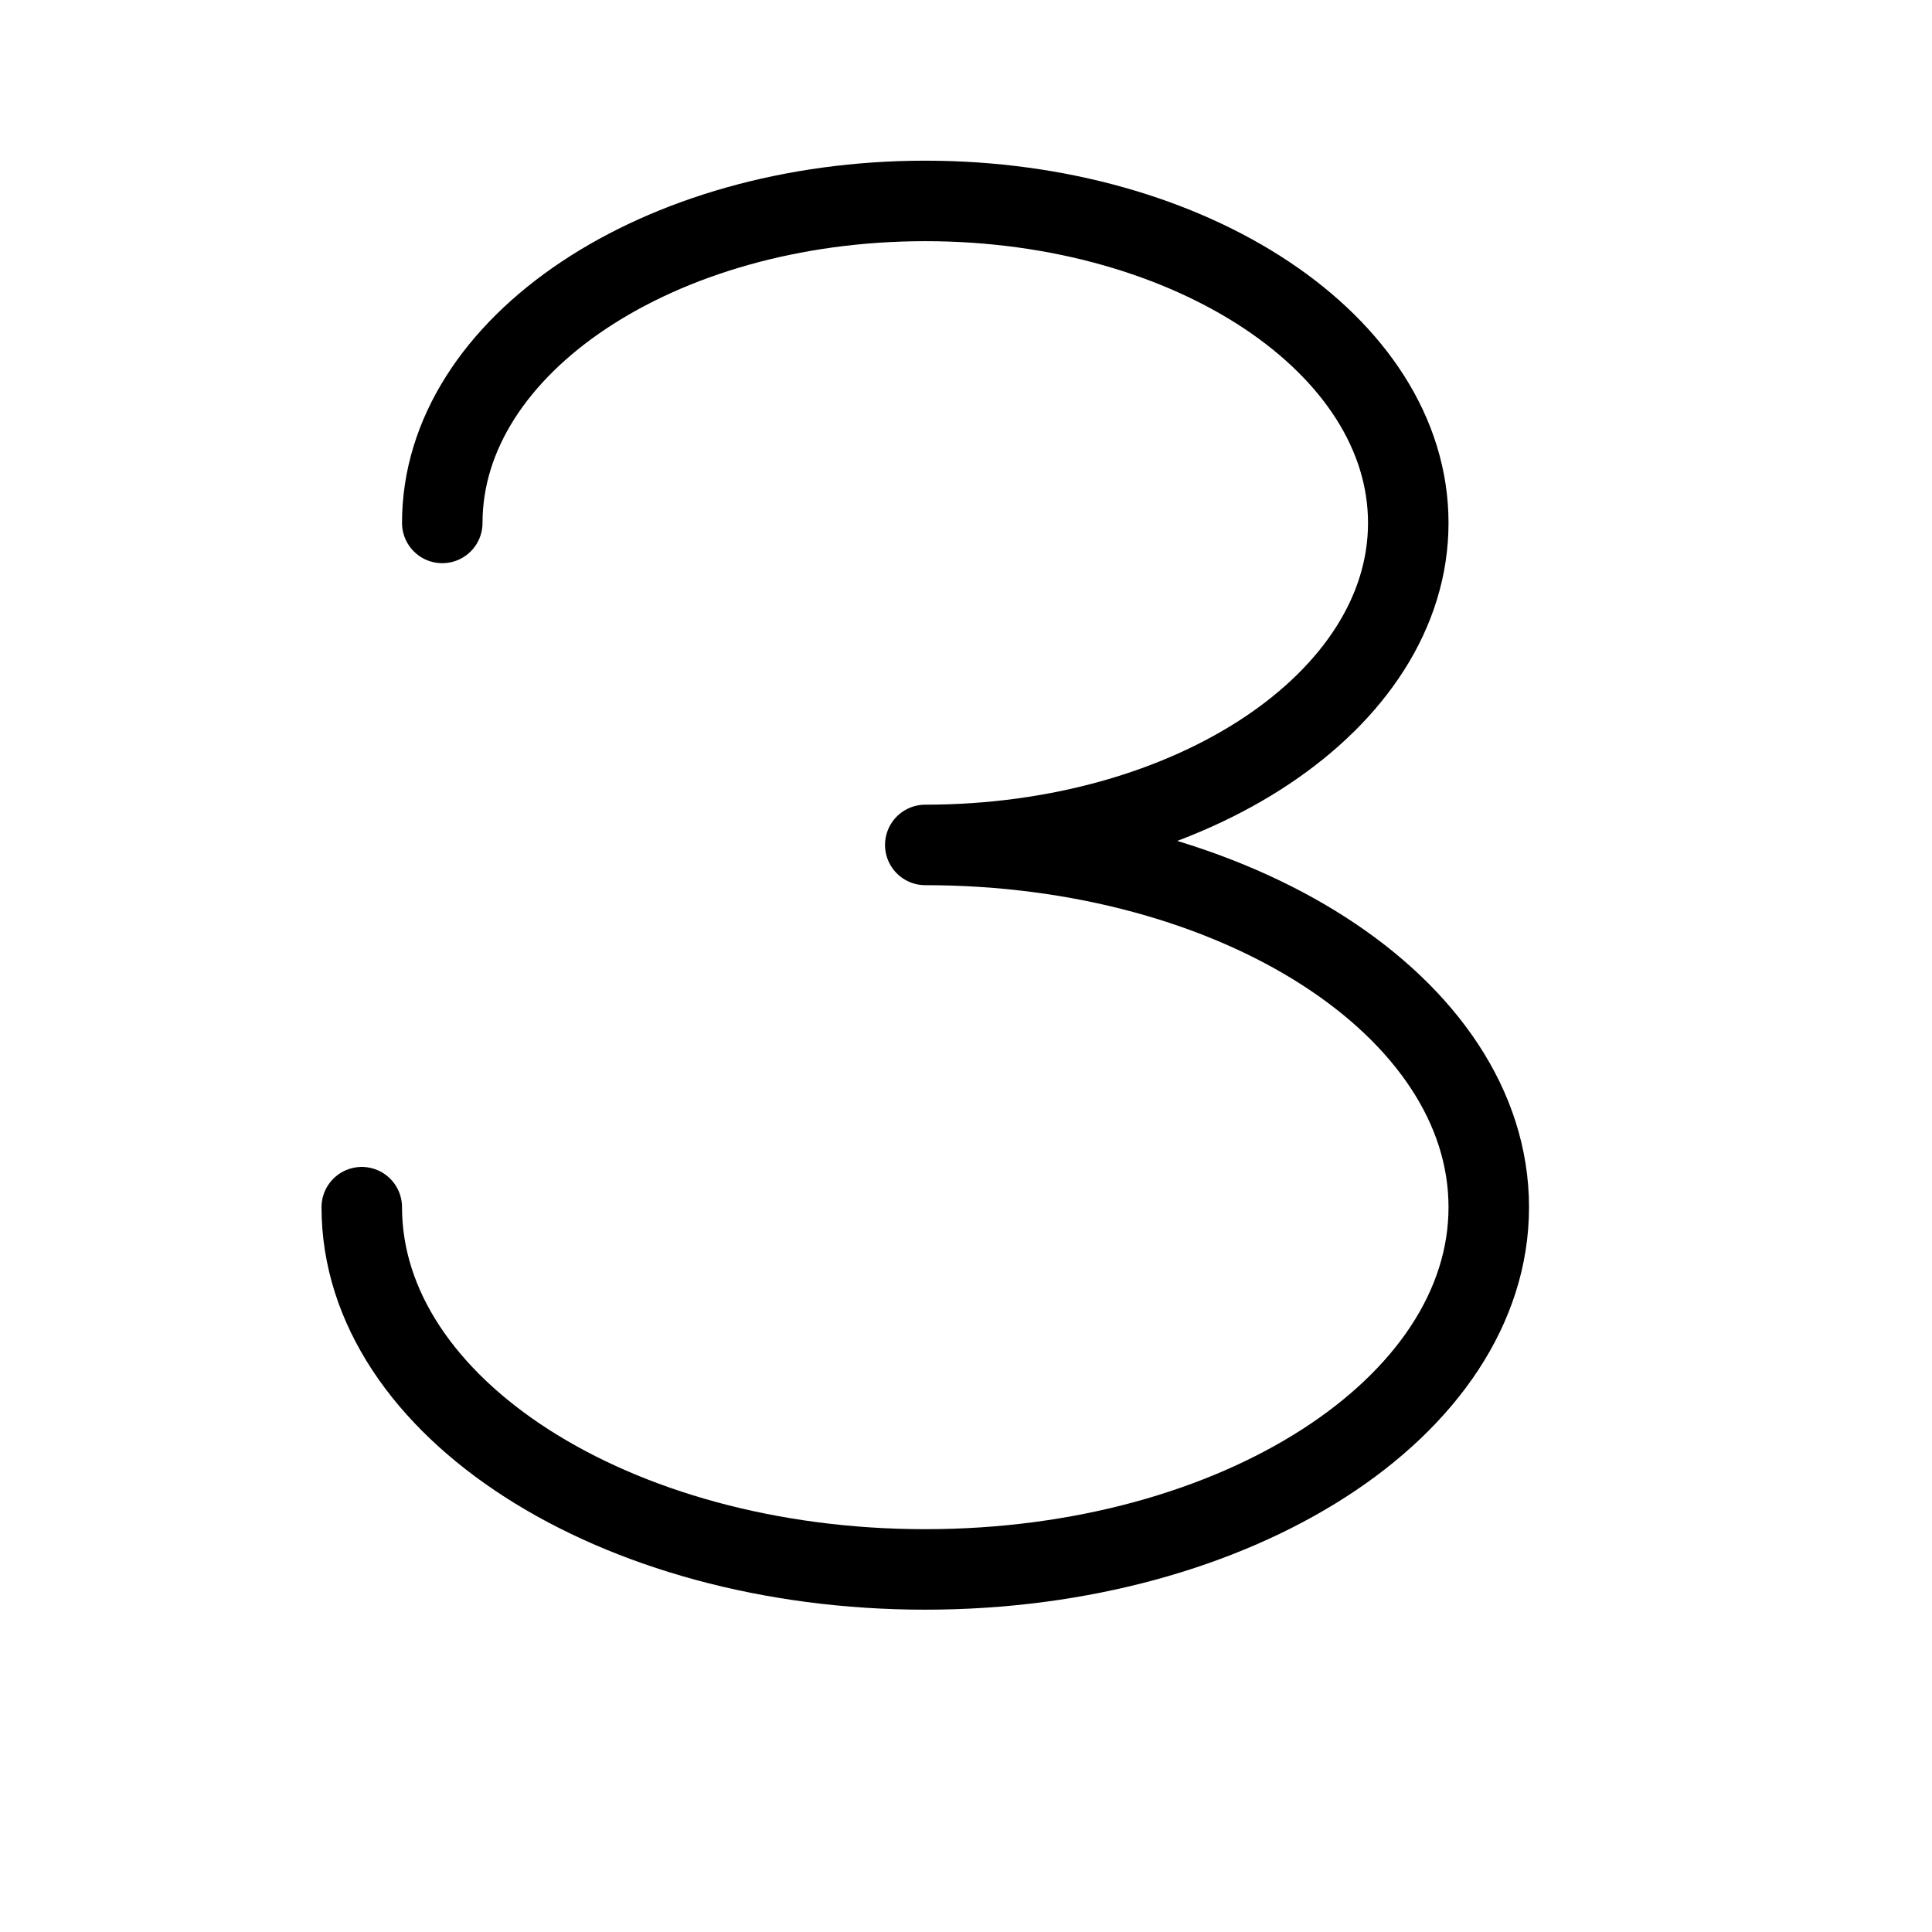 <svg height="24" viewBox="0 0 24 24" width="24" xmlns="http://www.w3.org/2000/svg"><path d="m5.494 6.496c0-2.209 2.687-4 6-4s6 1.791 6 4m-6 4c3.313 0 6-1.791 6-4m-13 8.5c0 2.485 3.134 4.5 7 4.5s7-2.015 7-4.5m-7-4.5c3.866 0 7 2.015 7 4.5" fill="none" stroke="#000" stroke-linecap="round" stroke-linejoin="round"/></svg>